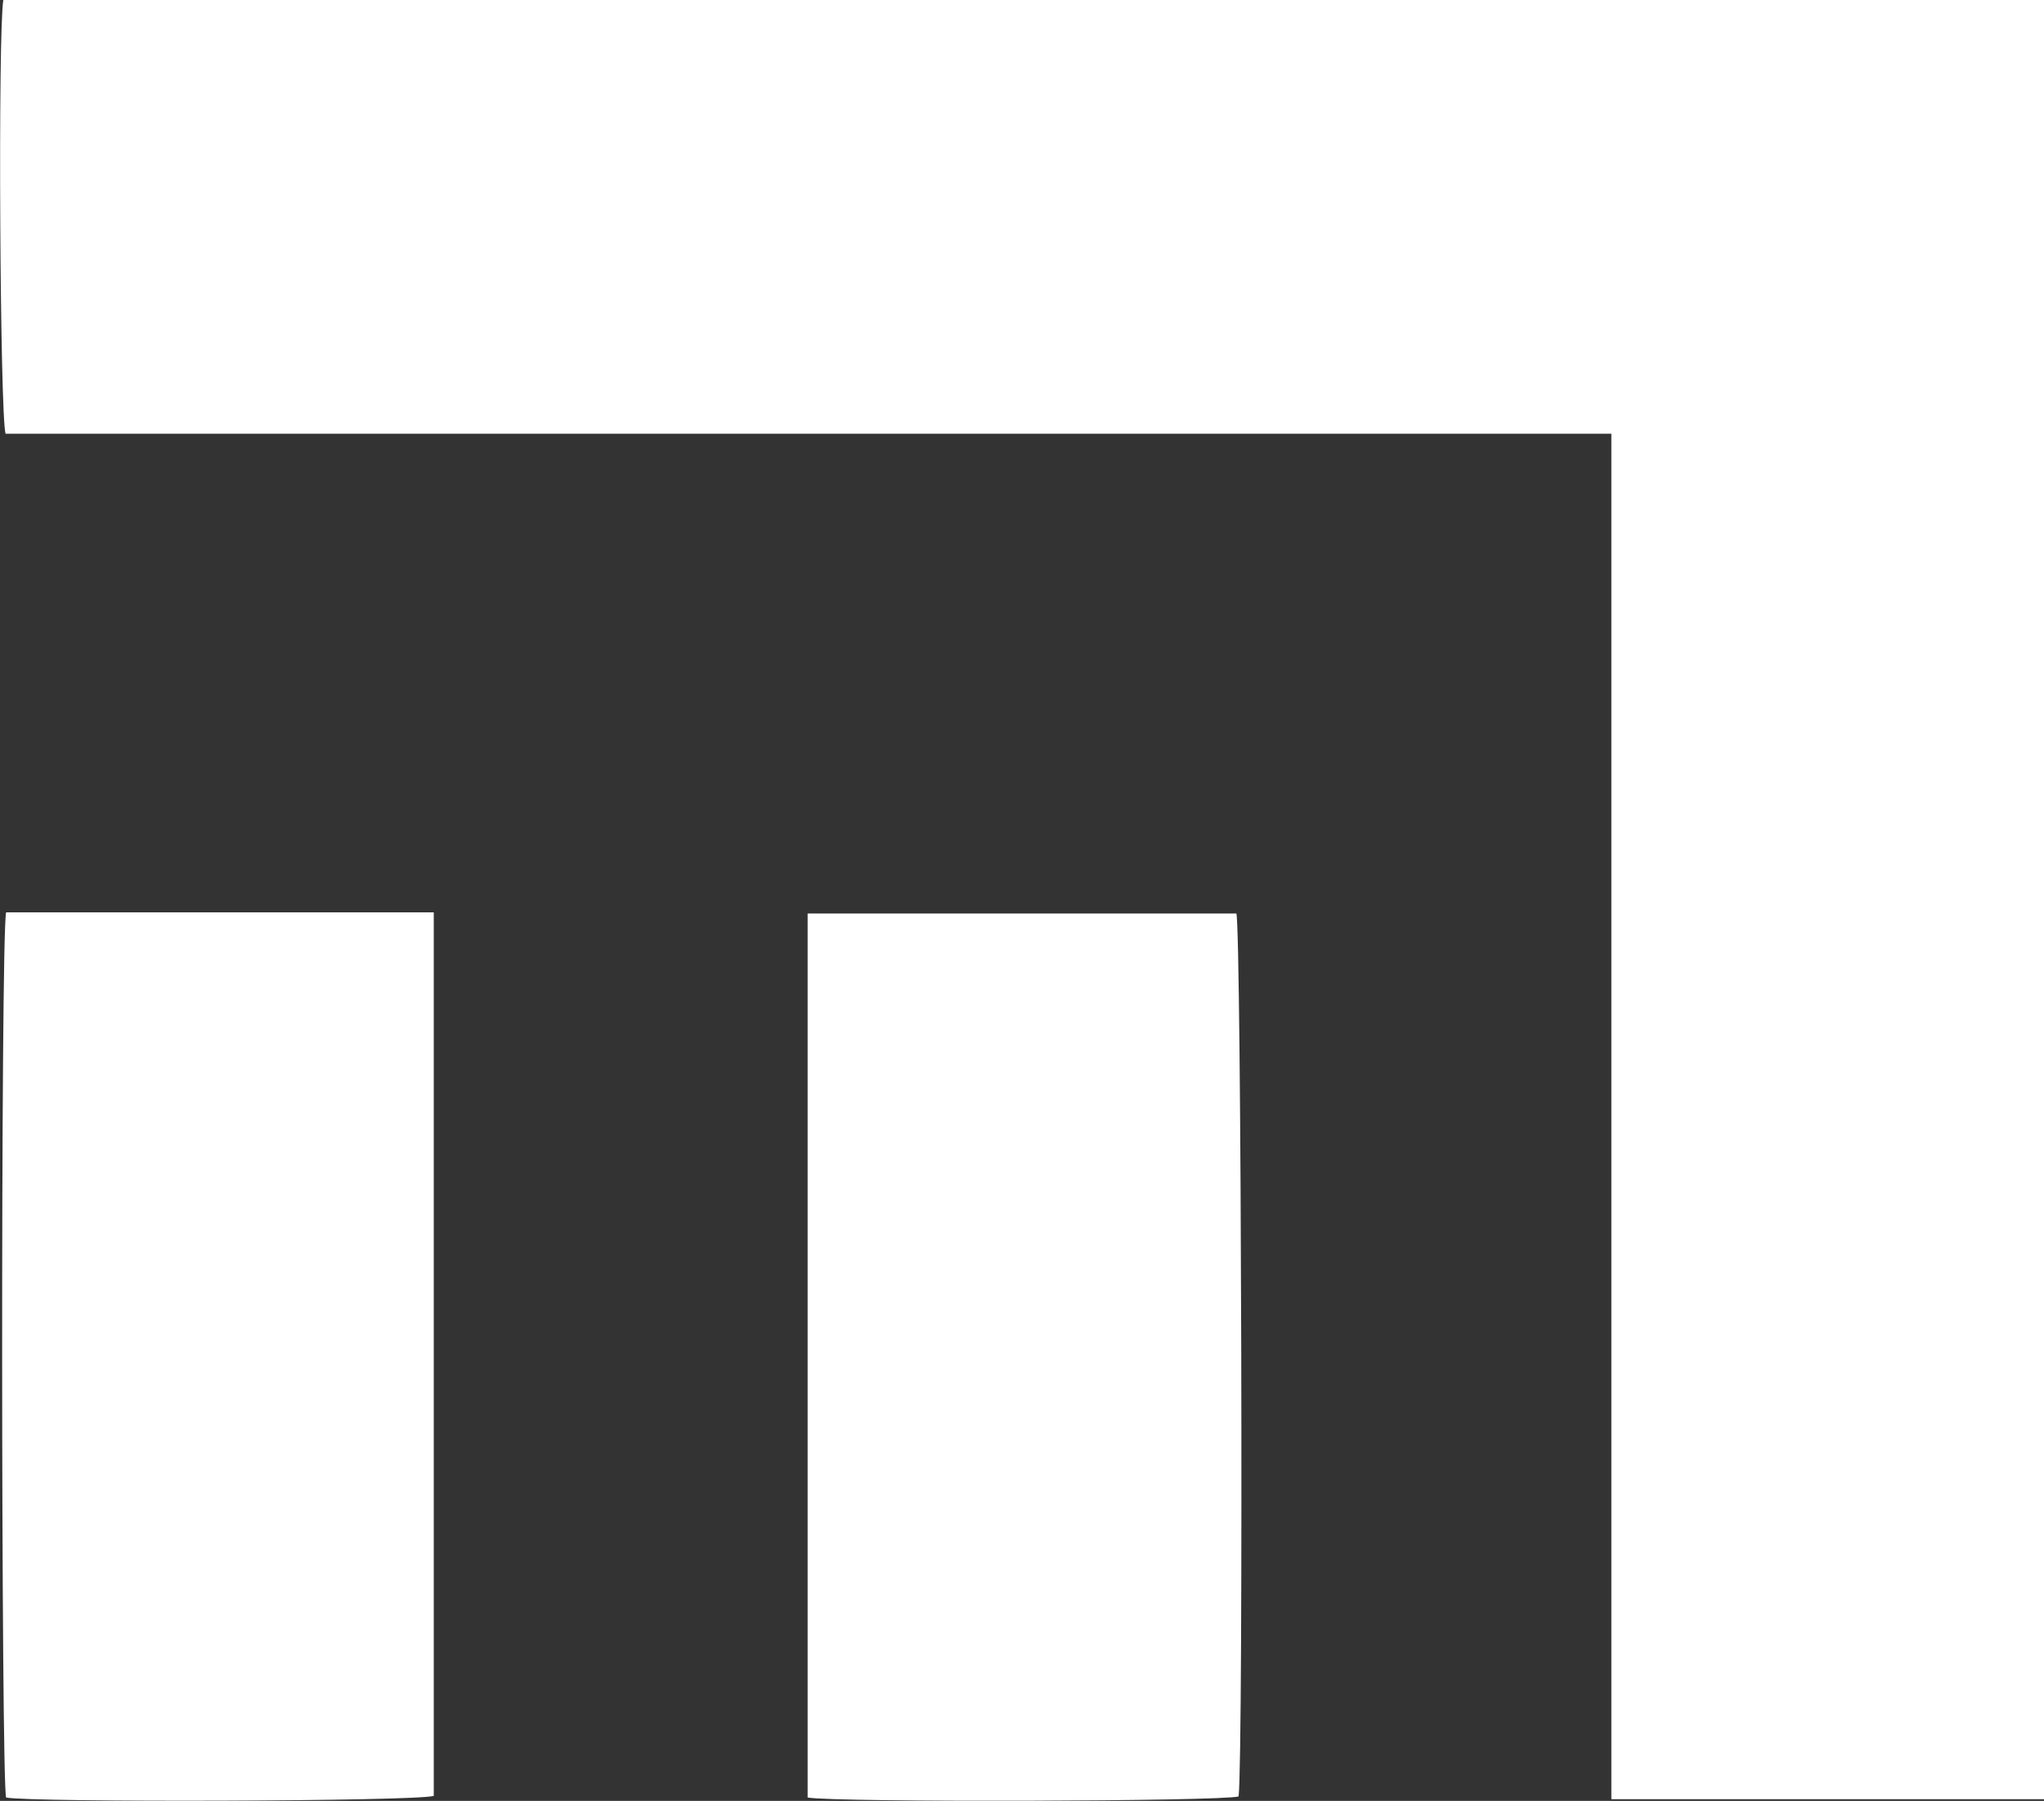 <?xml version="1.0" encoding="UTF-8"?>
<svg id="Layer_1" data-name="Layer 1" xmlns="http://www.w3.org/2000/svg" viewBox="0 0 36.85 32.47">
  <rect x="0" y="0" width="36.85" height="32.47" fill="#333333" stroke="none"/>
  <defs>
    <style>
      .cls-1 {
        fill: #fff;
      }
    </style>
  </defs>
  <path class="cls-1" d="m36.85,32.44h-7.8V7.82H.1C0,7.48-.04.59.06,0h36.79v32.44Z"/>
  <path class="cls-1" d="m14.56,16.47h7.73c.09.32.13,15.18.04,15.92-.3.09-7.23.11-7.77.02v-15.94Z"/>
  <path class="cls-1" d="m.11,16.45c2.55,0,5.12,0,7.71,0v15.93c-.32.1-7.22.12-7.71.03-.09-.32-.1-15.5,0-15.96Z"/>
</svg>
